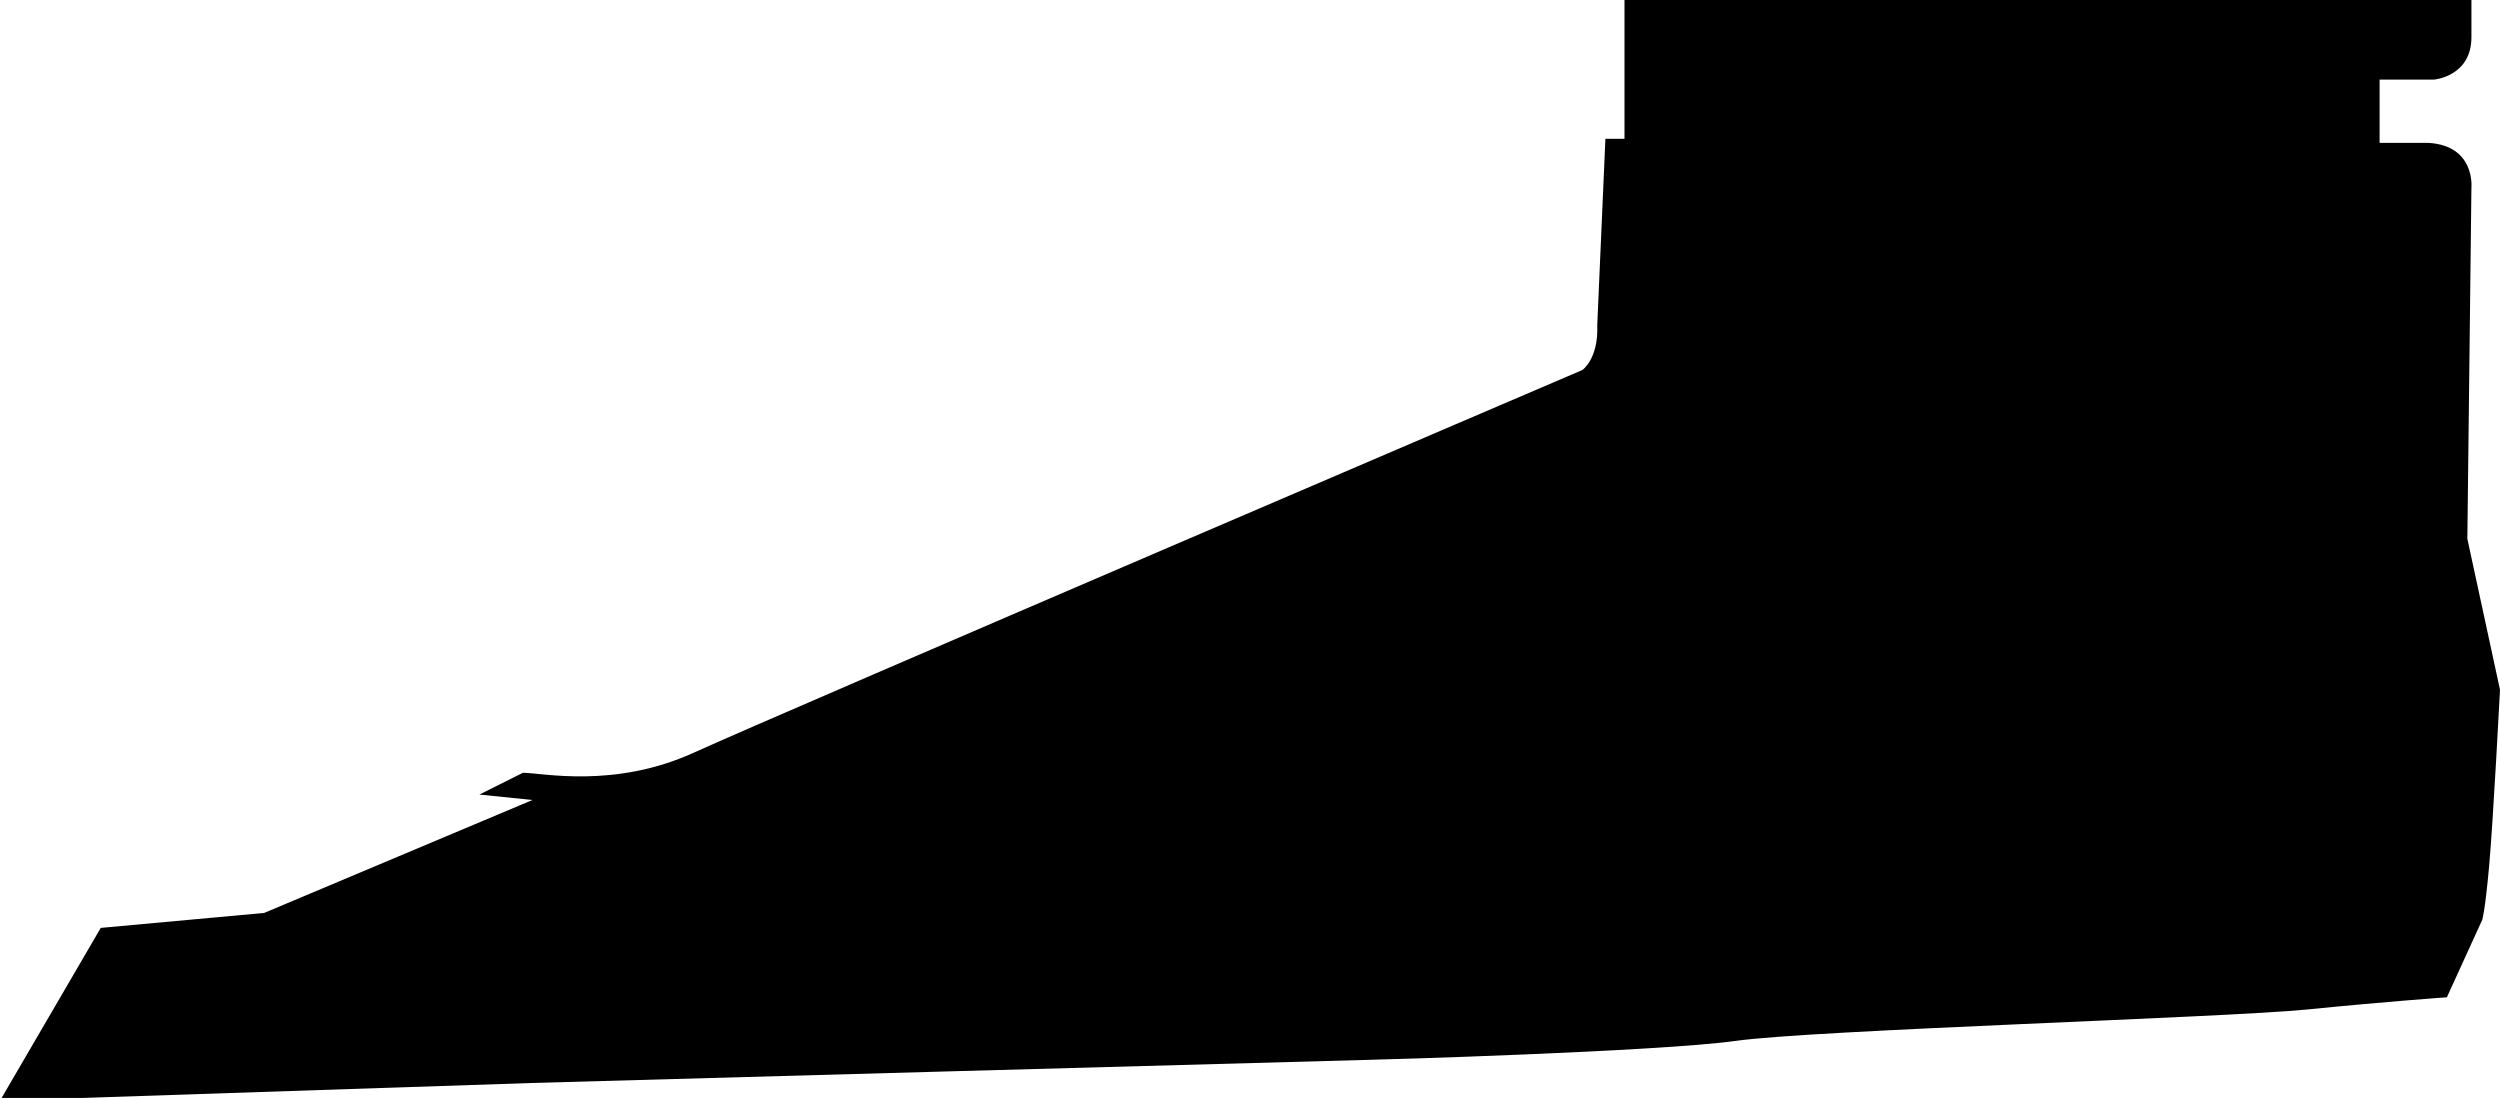
<svg width="1225px" height="538px" viewBox="0 0 1225 538" version="1.1" xmlns="http://www.w3.org/2000/svg" xmlns:xlink="http://www.w3.org/1999/xlink">
  <path d="M260.21,530.67 C260.21,530.67 666.54,519.34 669.87,519.34 C673.2,519.34 812.66,515.34 850.69,510.01 C888.72,504.68 1090.21,498.67 1130.25,494.67 C1170.29,490.67 1198.97,488.67 1198.97,488.67 L1216.32,450.67 C1216.32,450.67 1217.65,446.67 1219.65,424.67 C1221.65,402.67 1225,338 1225,338 L1209,264 L1211,91.86 C1211,91.86 1213,71.32 1189.84,70 L1166,70 L1166,39 L1192.65,39 C1192.65,39 1211,37.53 1211,18.2 L1211,0 L796,0 L796,68 L786.65,68 L782.65,159.33 C783.32,176 775.31,181.33 775.31,181.33 C775.31,181.33 379.66,350.66 340.31,368.66 C300.96,386.66 265.59,378.66 256.25,378.66 L234.9,389.33 L260.9,392 L129.44,447.34 L49.37,454.67 L0,539.34 L260.21,530.67 Z" class="map__ground"></path>
  <polygon class="map__space" data-space="10" points="919 112 902 112 902 104 878 104 878 27 908 27 903 20 929 4 948.75 35 981 35 981 51 1012 51 1012 76 1015 76 1015 97 1010 97 1010 102 983 87 983 80 942 80 942 105 919 105"></polygon>
  <rect class="map__space" data-space="9" x="623" y="316" width="132" height="78"></rect>
  <polygon class="map__space" data-space="8" points="772 305 811 305 811 325 772 325"></polygon>
  <polygon class="map__space" data-space="7" points="813 305 833 305 833 325 813 325"></polygon>
  <polygon class="map__space" data-space="6" points="772 327 811 327 811 392 772 392"></polygon>
  <polygon class="map__space" data-space="5" points="813 327.01 833 327 833 392 813 392"></polygon>
  <polygon class="map__space" data-space="4" points="876 317 923 317 923 357 927 357 927 378 924 378 924 403 876 403"></polygon>
  <polygon class="map__space" data-space="3" points="953 301 986 301 986 369 953 369"></polygon>
  <polygon class="map__space" data-space="2" points="953 371 1020 371 1020 395 953 395"></polygon>
  <polygon class="map__space" data-space="1" points="988 301 1020 301 1020 369 988 369"></polygon>
  <g class="map__feature map__feature__parking" transform="translate(621, 403)" fill-rule="nonzero">
      <path d="M4,0 L127,0 C129.209,-4.05812251e-16 131,1.791 131,4 L131,61 C131,63.209 129.209,65 127,65 L4,65 C1.791,65 2.705415e-16,63.209 0,61 L0,4 C-2.705415e-16,1.791 1.791,4.05812251e-16 4,0 Z"></path>
      <path d="M26.536,6 L8.464,6 C7.104,6 6,7.104 6,8.464 L6,26.536 C6,27.896 7.104,29 8.464,29 L26.536,29 C27.896,29 29,27.896 29,26.536 L29,8.464 C29,7.104 27.896,6 26.536,6 Z M18.321,20.786 L15.857,20.786 L15.857,23.25 C15.857,23.702 15.488,24.071 15.036,24.071 L13.393,24.071 C12.941,24.071 12.571,23.702 12.571,23.25 L12.571,11.75 C12.571,11.298 12.941,10.929 13.393,10.929 L18.321,10.929 C21.037,10.929 23.25,13.141 23.25,15.857 C23.25,18.573 21.037,20.786 18.321,20.786 Z M18.321,14.214 L15.857,14.214 L15.857,17.5 L18.321,17.5 C19.225,17.5 19.964,16.761 19.964,15.857 C19.964,14.954 19.225,14.214 18.321,14.214 Z" class="map__feature map__feature--label"></path>
      <path d="M58.39,13.542 L55.35,13.542 L54.505,11.483 C53.636,9.367 51.564,8 49.224,8 L42.775,8 C40.436,8 38.363,9.367 37.494,11.483 L36.649,13.542 L33.61,13.542 C33.213,13.542 32.922,13.905 33.019,14.279 L33.323,15.467 C33.391,15.731 33.635,15.917 33.914,15.917 L34.934,15.917 C34.252,16.497 33.812,17.341 33.812,18.292 L33.812,20.667 C33.812,21.464 34.125,22.184 34.625,22.741 L34.625,25.417 C34.625,26.291 35.353,27 36.25,27 L37.875,27 C38.772,27 39.5,26.291 39.5,25.417 L39.5,23.833 L52.5,23.833 L52.5,25.417 C52.5,26.291 53.228,27 54.125,27 L55.75,27 C56.647,27 57.375,26.291 57.375,25.417 L57.375,22.741 C57.875,22.185 58.187,21.465 58.187,20.667 L58.187,18.292 C58.187,17.341 57.748,16.497 57.067,15.917 L58.086,15.917 C58.366,15.917 58.609,15.731 58.677,15.467 L58.982,14.279 C59.078,13.905 58.787,13.542 58.39,13.542 Z M40.512,12.659 C40.882,11.758 41.778,11.167 42.775,11.167 L49.224,11.167 C50.221,11.167 51.118,11.758 51.488,12.659 L52.5,15.125 L39.5,15.125 L40.512,12.659 Z M37.875,20.657 C36.9,20.657 36.25,20.025 36.25,19.078 C36.25,18.131 36.9,17.5 37.875,17.5 C38.85,17.5 40.312,18.921 40.312,19.868 C40.312,20.815 38.85,20.657 37.875,20.657 Z M54.125,20.657 C53.15,20.657 51.687,20.815 51.687,19.868 C51.687,18.921 53.15,17.5 54.125,17.5 C55.1,17.5 55.75,18.131 55.75,19.078 C55.75,20.025 55.1,20.657 54.125,20.657 L54.125,20.657 Z"></path>
  </g>
  <g class="map__feature map__feature__parking" transform="translate(770, 401)" fill-rule="nonzero">
      <path d="M4,0 L60,0 C62.209,-4.05812251e-16 64,1.791 64,4 L64,61 C64,63.209 62.209,65 60,65 L4,65 C1.791,65 2.705415e-16,63.209 0,61 L0,4 C-2.705415e-16,1.791 1.791,4.05812251e-16 4,0 Z"></path>
      <path d="M26.536,6 L8.464,6 C7.104,6 6,7.104 6,8.464 L6,26.536 C6,27.896 7.104,29 8.464,29 L26.536,29 C27.896,29 29,27.896 29,26.536 L29,8.464 C29,7.104 27.896,6 26.536,6 Z M18.321,20.786 L15.857,20.786 L15.857,23.25 C15.857,23.702 15.488,24.071 15.036,24.071 L13.393,24.071 C12.941,24.071 12.571,23.702 12.571,23.25 L12.571,11.75 C12.571,11.298 12.941,10.929 13.393,10.929 L18.321,10.929 C21.037,10.929 23.25,13.141 23.25,15.857 C23.25,18.573 21.037,20.786 18.321,20.786 Z M18.321,14.214 L15.857,14.214 L15.857,17.5 L18.321,17.5 C19.225,17.5 19.964,16.761 19.964,15.857 C19.964,14.954 19.225,14.214 18.321,14.214 Z" class="map__feature map__feature--label"></path>
      <path d="M58.39,13.542 L55.35,13.542 L54.505,11.483 C53.636,9.367 51.564,8 49.224,8 L42.775,8 C40.436,8 38.363,9.367 37.494,11.483 L36.649,13.542 L33.61,13.542 C33.213,13.542 32.922,13.905 33.019,14.279 L33.323,15.467 C33.391,15.731 33.635,15.917 33.914,15.917 L34.934,15.917 C34.252,16.497 33.812,17.341 33.812,18.292 L33.812,20.667 C33.812,21.464 34.125,22.184 34.625,22.741 L34.625,25.417 C34.625,26.291 35.353,27 36.25,27 L37.875,27 C38.772,27 39.5,26.291 39.5,25.417 L39.5,23.833 L52.5,23.833 L52.5,25.417 C52.5,26.291 53.228,27 54.125,27 L55.75,27 C56.647,27 57.375,26.291 57.375,25.417 L57.375,22.741 C57.875,22.185 58.187,21.465 58.187,20.667 L58.187,18.292 C58.187,17.341 57.748,16.497 57.067,15.917 L58.086,15.917 C58.366,15.917 58.609,15.731 58.677,15.467 L58.982,14.279 C59.078,13.905 58.787,13.542 58.39,13.542 Z M40.512,12.659 C40.882,11.758 41.778,11.167 42.775,11.167 L49.224,11.167 C50.221,11.167 51.118,11.758 51.488,12.659 L52.5,15.125 L39.5,15.125 L40.512,12.659 Z M37.875,20.657 C36.9,20.657 36.25,20.025 36.25,19.078 C36.25,18.131 36.9,17.5 37.875,17.5 C38.85,17.5 40.312,18.921 40.312,19.868 C40.312,20.815 38.85,20.657 37.875,20.657 Z M54.125,20.657 C53.15,20.657 51.687,20.815 51.687,19.868 C51.687,18.921 53.15,17.5 54.125,17.5 C55.1,17.5 55.75,18.131 55.75,19.078 C55.75,20.025 55.1,20.657 54.125,20.657 L54.125,20.657 Z"></path>
  </g>
  <g class="map__feature map__feature__parking" transform="translate(1032, 281)" fill-rule="nonzero">
      <path d="M4,0 L158,0 C160.209,-4.05812251e-16 162,1.791 162,4 L162,30 C162,32.209 160.209,34 158,34 L4,34 C1.791,34 2.705415e-16,32.209 0,30 L0,4 C-2.705415e-16,1.791 1.791,4.05812251e-16 4,0 Z"></path>
      <path d="M25.536,5 L7.464,5 C6.104,5 5,6.104 5,7.464 L5,25.536 C5,26.896 6.104,28 7.464,28 L25.536,28 C26.896,28 28,26.896 28,25.536 L28,7.464 C28,6.104 26.896,5 25.536,5 Z M17.321,19.786 L14.857,19.786 L14.857,22.25 C14.857,22.702 14.488,23.071 14.036,23.071 L12.393,23.071 C11.941,23.071 11.571,22.702 11.571,22.25 L11.571,10.75 C11.571,10.298 11.941,9.929 12.393,9.929 L17.321,9.929 C20.037,9.929 22.25,12.141 22.25,14.857 C22.25,17.573 20.037,19.786 17.321,19.786 Z M17.321,13.214 L14.857,13.214 L14.857,16.5 L17.321,16.5 C18.225,16.5 18.964,15.761 18.964,14.857 C18.964,13.954 18.225,13.214 17.321,13.214 Z" class="map__feature map__feature--label"></path>
      <path d="M57.39,12.542 L54.35,12.542 L53.505,10.483 C52.636,8.367 50.564,7 48.224,7 L41.775,7 C39.436,7 37.363,8.367 36.494,10.483 L35.649,12.542 L32.61,12.542 C32.213,12.542 31.922,12.905 32.019,13.279 L32.323,14.467 C32.391,14.731 32.635,14.917 32.914,14.917 L33.934,14.917 C33.252,15.497 32.812,16.341 32.812,17.292 L32.812,19.667 C32.812,20.464 33.125,21.184 33.625,21.741 L33.625,24.417 C33.625,25.291 34.353,26 35.25,26 L36.875,26 C37.772,26 38.5,25.291 38.5,24.417 L38.5,22.833 L51.5,22.833 L51.5,24.417 C51.5,25.291 52.228,26 53.125,26 L54.75,26 C55.647,26 56.375,25.291 56.375,24.417 L56.375,21.741 C56.875,21.185 57.187,20.465 57.187,19.667 L57.187,17.292 C57.187,16.341 56.748,15.497 56.067,14.917 L57.086,14.917 C57.366,14.917 57.609,14.731 57.677,14.467 L57.982,13.279 C58.078,12.905 57.787,12.542 57.39,12.542 Z M39.512,11.659 C39.882,10.758 40.778,10.167 41.775,10.167 L48.224,10.167 C49.221,10.167 50.118,10.758 50.488,11.659 L51.5,14.125 L38.5,14.125 L39.512,11.659 Z M36.875,19.657 C35.9,19.657 35.25,19.025 35.25,18.078 C35.25,17.131 35.9,16.5 36.875,16.5 C37.85,16.5 39.312,17.921 39.312,18.868 C39.312,19.815 37.85,19.657 36.875,19.657 Z M53.125,19.657 C52.15,19.657 50.687,19.815 50.687,18.868 C50.687,17.921 52.15,16.5 53.125,16.5 C54.1,16.5 54.75,17.131 54.75,18.078 C54.75,19.025 54.1,19.657 53.125,19.657 L53.125,19.657 Z"></path>
  </g>
  <g class="map__feature map__feature__parking" transform="translate(1056, 414)" fill-rule="nonzero">
      <path d="M4,0 L99,0 C101.209,-4.05812251e-16 103,1.791 103,4 L103,30 C103,32.209 101.209,34 99,34 L4,34 C1.791,34 2.705415e-16,32.209 0,30 L0,4 C-7.1463071e-16,1.791 1.791,4.05812251e-16 4,0 Z"></path>
      <path d="M25.536,5 L7.464,5 C6.104,5 5,6.104 5,7.464 L5,25.536 C5,26.896 6.104,28 7.464,28 L25.536,28 C26.896,28 28,26.896 28,25.536 L28,7.464 C28,6.104 26.896,5 25.536,5 Z M17.321,19.786 L14.857,19.786 L14.857,22.25 C14.857,22.702 14.488,23.071 14.036,23.071 L12.393,23.071 C11.941,23.071 11.571,22.702 11.571,22.25 L11.571,10.75 C11.571,10.298 11.941,9.929 12.393,9.929 L17.321,9.929 C20.037,9.929 22.25,12.141 22.25,14.857 C22.25,17.573 20.037,19.786 17.321,19.786 Z M17.321,13.214 L14.857,13.214 L14.857,16.5 L17.321,16.5 C18.225,16.5 18.964,15.761 18.964,14.857 C18.964,13.954 18.225,13.214 17.321,13.214 Z" class="map__feature map__feature--label"></path>
      <path d="M57.39,12.542 L54.35,12.542 L53.505,10.483 C52.636,8.367 50.564,7 48.224,7 L41.775,7 C39.436,7 37.363,8.367 36.494,10.483 L35.649,12.542 L32.61,12.542 C32.213,12.542 31.922,12.905 32.019,13.279 L32.323,14.467 C32.391,14.731 32.635,14.917 32.914,14.917 L33.934,14.917 C33.252,15.497 32.812,16.341 32.812,17.292 L32.812,19.667 C32.812,20.464 33.125,21.184 33.625,21.741 L33.625,24.417 C33.625,25.291 34.353,26 35.25,26 L36.875,26 C37.772,26 38.5,25.291 38.5,24.417 L38.5,22.833 L51.5,22.833 L51.5,24.417 C51.5,25.291 52.228,26 53.125,26 L54.75,26 C55.647,26 56.375,25.291 56.375,24.417 L56.375,21.741 C56.875,21.185 57.187,20.465 57.187,19.667 L57.187,17.292 C57.187,16.341 56.748,15.497 56.067,14.917 L57.086,14.917 C57.366,14.917 57.609,14.731 57.677,14.467 L57.982,13.279 C58.078,12.905 57.787,12.542 57.39,12.542 Z M39.512,11.659 C39.882,10.758 40.778,10.167 41.775,10.167 L48.224,10.167 C49.221,10.167 50.118,10.758 50.488,11.659 L51.5,14.125 L38.5,14.125 L39.512,11.659 Z M36.875,19.657 C35.9,19.657 35.25,19.025 35.25,18.078 C35.25,17.131 35.9,16.5 36.875,16.5 C37.85,16.5 39.312,17.921 39.312,18.868 C39.312,19.815 37.85,19.657 36.875,19.657 Z M53.125,19.657 C52.15,19.657 50.687,19.815 50.687,18.868 C50.687,17.921 52.15,16.5 53.125,16.5 C54.1,16.5 54.75,17.131 54.75,18.078 C54.75,19.025 54.1,19.657 53.125,19.657 L53.125,19.657 Z"></path>
  </g>
  <g class="map__feature map__feature__parking" transform="translate(945, 424)" fill-rule="nonzero">
      <path d="M4,0 L86,0 C88.209,-4.05812251e-16 90,1.791 90,4 L90,30 C90,32.209 88.209,34 86,34 L4,34 C1.791,34 2.705415e-16,32.209 0,30 L0,4 C-2.705415e-16,1.791 1.791,4.05812251e-16 4,0 Z"></path>
      <path d="M25.536,5 L7.464,5 C6.104,5 5,6.104 5,7.464 L5,25.536 C5,26.896 6.104,28 7.464,28 L25.536,28 C26.896,28 28,26.896 28,25.536 L28,7.464 C28,6.104 26.896,5 25.536,5 Z M17.321,19.786 L14.857,19.786 L14.857,22.25 C14.857,22.702 14.488,23.071 14.036,23.071 L12.393,23.071 C11.941,23.071 11.571,22.702 11.571,22.25 L11.571,10.75 C11.571,10.298 11.941,9.929 12.393,9.929 L17.321,9.929 C20.037,9.929 22.25,12.141 22.25,14.857 C22.25,17.573 20.037,19.786 17.321,19.786 Z M17.321,13.214 L14.857,13.214 L14.857,16.5 L17.321,16.5 C18.225,16.5 18.964,15.761 18.964,14.857 C18.964,13.954 18.225,13.214 17.321,13.214 Z" class="map__feature map__feature--label"></path>
      <path d="M57.39,12.542 L54.35,12.542 L53.505,10.483 C52.636,8.367 50.564,7 48.224,7 L41.775,7 C39.436,7 37.363,8.367 36.494,10.483 L35.649,12.542 L32.61,12.542 C32.213,12.542 31.922,12.905 32.019,13.279 L32.323,14.467 C32.391,14.731 32.635,14.917 32.914,14.917 L33.934,14.917 C33.252,15.497 32.812,16.341 32.812,17.292 L32.812,19.667 C32.812,20.464 33.125,21.184 33.625,21.741 L33.625,24.417 C33.625,25.291 34.353,26 35.25,26 L36.875,26 C37.772,26 38.5,25.291 38.5,24.417 L38.5,22.833 L51.5,22.833 L51.5,24.417 C51.5,25.291 52.228,26 53.125,26 L54.75,26 C55.647,26 56.375,25.291 56.375,24.417 L56.375,21.741 C56.875,21.185 57.187,20.465 57.187,19.667 L57.187,17.292 C57.187,16.341 56.748,15.497 56.067,14.917 L57.086,14.917 C57.366,14.917 57.609,14.731 57.677,14.467 L57.982,13.279 C58.078,12.905 57.787,12.542 57.39,12.542 Z M39.512,11.659 C39.882,10.758 40.778,10.167 41.775,10.167 L48.224,10.167 C49.221,10.167 50.118,10.758 50.488,11.659 L51.5,14.125 L38.5,14.125 L39.512,11.659 Z M36.875,19.657 C35.9,19.657 35.25,19.025 35.25,18.078 C35.25,17.131 35.9,16.5 36.875,16.5 C37.85,16.5 39.312,17.921 39.312,18.868 C39.312,19.815 37.85,19.657 36.875,19.657 Z M53.125,19.657 C52.15,19.657 50.687,19.815 50.687,18.868 C50.687,17.921 52.15,16.5 53.125,16.5 C54.1,16.5 54.75,17.131 54.75,18.078 C54.75,19.025 54.1,19.657 53.125,19.657 L53.125,19.657 Z"></path>
  </g>
  <g class="map__feature map__feature__parking" transform="translate(869, 424)" fill-rule="nonzero">
      <path d="M4,0 L58,0 C60.209,-4.05812251e-16 62,1.791 62,4 L62,30 C62,32.209 60.209,34 58,34 L4,34 C1.791,34 2.705415e-16,32.209 0,30 L0,4 C-2.705415e-16,1.791 1.791,4.05812251e-16 4,0 Z"></path>
      <path d="M25.536,5 L7.464,5 C6.104,5 5,6.104 5,7.464 L5,25.536 C5,26.896 6.104,28 7.464,28 L25.536,28 C26.896,28 28,26.896 28,25.536 L28,7.464 C28,6.104 26.896,5 25.536,5 Z M17.321,19.786 L14.857,19.786 L14.857,22.25 C14.857,22.702 14.488,23.071 14.036,23.071 L12.393,23.071 C11.941,23.071 11.571,22.702 11.571,22.25 L11.571,10.75 C11.571,10.298 11.941,9.929 12.393,9.929 L17.321,9.929 C20.037,9.929 22.25,12.141 22.25,14.857 C22.25,17.573 20.037,19.786 17.321,19.786 Z M17.321,13.214 L14.857,13.214 L14.857,16.5 L17.321,16.5 C18.225,16.5 18.964,15.761 18.964,14.857 C18.964,13.954 18.225,13.214 17.321,13.214 Z" class="map__feature map__feature--label"></path>
      <path d="M57.39,12.542 L54.35,12.542 L53.505,10.483 C52.636,8.367 50.564,7 48.224,7 L41.775,7 C39.436,7 37.363,8.367 36.494,10.483 L35.649,12.542 L32.61,12.542 C32.213,12.542 31.922,12.905 32.019,13.279 L32.323,14.467 C32.391,14.731 32.635,14.917 32.914,14.917 L33.934,14.917 C33.252,15.497 32.812,16.341 32.812,17.292 L32.812,19.667 C32.812,20.464 33.125,21.184 33.625,21.741 L33.625,24.417 C33.625,25.291 34.353,26 35.25,26 L36.875,26 C37.772,26 38.5,25.291 38.5,24.417 L38.5,22.833 L51.5,22.833 L51.5,24.417 C51.5,25.291 52.228,26 53.125,26 L54.75,26 C55.647,26 56.375,25.291 56.375,24.417 L56.375,21.741 C56.875,21.185 57.187,20.465 57.187,19.667 L57.187,17.292 C57.187,16.341 56.748,15.497 56.067,14.917 L57.086,14.917 C57.366,14.917 57.609,14.731 57.677,14.467 L57.982,13.279 C58.078,12.905 57.787,12.542 57.39,12.542 Z M39.512,11.659 C39.882,10.758 40.778,10.167 41.775,10.167 L48.224,10.167 C49.221,10.167 50.118,10.758 50.488,11.659 L51.5,14.125 L38.5,14.125 L39.512,11.659 Z M36.875,19.657 C35.9,19.657 35.25,19.025 35.25,18.078 C35.25,17.131 35.9,16.5 36.875,16.5 C37.85,16.5 39.312,17.921 39.312,18.868 C39.312,19.815 37.85,19.657 36.875,19.657 Z M53.125,19.657 C52.15,19.657 50.687,19.815 50.687,18.868 C50.687,17.921 52.15,16.5 53.125,16.5 C54.1,16.5 54.75,17.131 54.75,18.078 C54.75,19.025 54.1,19.657 53.125,19.657 L53.125,19.657 Z"></path>
  </g>
  <g class="map__feature map__feature__parking" transform="translate(895, 191)" fill-rule="nonzero">
      <path d="M4,0 L307,0 C309.209,-4.05812251e-16 311,1.791 311,4 L311,48 C311,50.209 309.209,52 307,52 L4,52 C1.791,52 2.705415e-16,50.209 0,48 L0,4 C-2.705415e-16,1.791 1.791,4.05812251e-16 4,0 Z"></path>
      <path d="M26.536,6 L8.464,6 C7.104,6 6,7.104 6,8.464 L6,26.536 C6,27.896 7.104,29 8.464,29 L26.536,29 C27.896,29 29,27.896 29,26.536 L29,8.464 C29,7.104 27.896,6 26.536,6 Z M18.321,20.786 L15.857,20.786 L15.857,23.25 C15.857,23.702 15.488,24.071 15.036,24.071 L13.393,24.071 C12.941,24.071 12.571,23.702 12.571,23.25 L12.571,11.75 C12.571,11.298 12.941,10.929 13.393,10.929 L18.321,10.929 C21.037,10.929 23.25,13.141 23.25,15.857 C23.25,18.573 21.037,20.786 18.321,20.786 Z M18.321,14.214 L15.857,14.214 L15.857,17.5 L18.321,17.5 C19.225,17.5 19.964,16.761 19.964,15.857 C19.964,14.954 19.225,14.214 18.321,14.214 Z" class="map__feature map__feature--label"></path>
      <path d="M58.39,13.542 L55.35,13.542 L54.505,11.483 C53.636,9.367 51.564,8 49.224,8 L42.775,8 C40.436,8 38.363,9.367 37.494,11.483 L36.649,13.542 L33.61,13.542 C33.213,13.542 32.922,13.905 33.019,14.279 L33.323,15.467 C33.391,15.731 33.635,15.917 33.914,15.917 L34.934,15.917 C34.252,16.497 33.812,17.341 33.812,18.292 L33.812,20.667 C33.812,21.464 34.125,22.184 34.625,22.741 L34.625,25.417 C34.625,26.291 35.353,27 36.25,27 L37.875,27 C38.772,27 39.5,26.291 39.5,25.417 L39.5,23.833 L52.5,23.833 L52.5,25.417 C52.5,26.291 53.228,27 54.125,27 L55.75,27 C56.647,27 57.375,26.291 57.375,25.417 L57.375,22.741 C57.875,22.185 58.187,21.465 58.187,20.667 L58.187,18.292 C58.187,17.341 57.748,16.497 57.067,15.917 L58.086,15.917 C58.366,15.917 58.609,15.731 58.677,15.467 L58.982,14.279 C59.078,13.905 58.787,13.542 58.39,13.542 Z M40.512,12.659 C40.882,11.758 41.778,11.167 42.775,11.167 L49.224,11.167 C50.221,11.167 51.118,11.758 51.488,12.659 L52.5,15.125 L39.5,15.125 L40.512,12.659 Z M37.875,20.657 C36.9,20.657 36.25,20.025 36.25,19.078 C36.25,18.131 36.9,17.5 37.875,17.5 C38.85,17.5 40.312,18.921 40.312,19.868 C40.312,20.815 38.85,20.657 37.875,20.657 Z M54.125,20.657 C53.15,20.657 51.687,20.815 51.687,19.868 C51.687,18.921 53.15,17.5 54.125,17.5 C55.1,17.5 55.75,18.131 55.75,19.078 C55.75,20.025 55.1,20.657 54.125,20.657 L54.125,20.657 Z"></path>
  </g>
</svg>